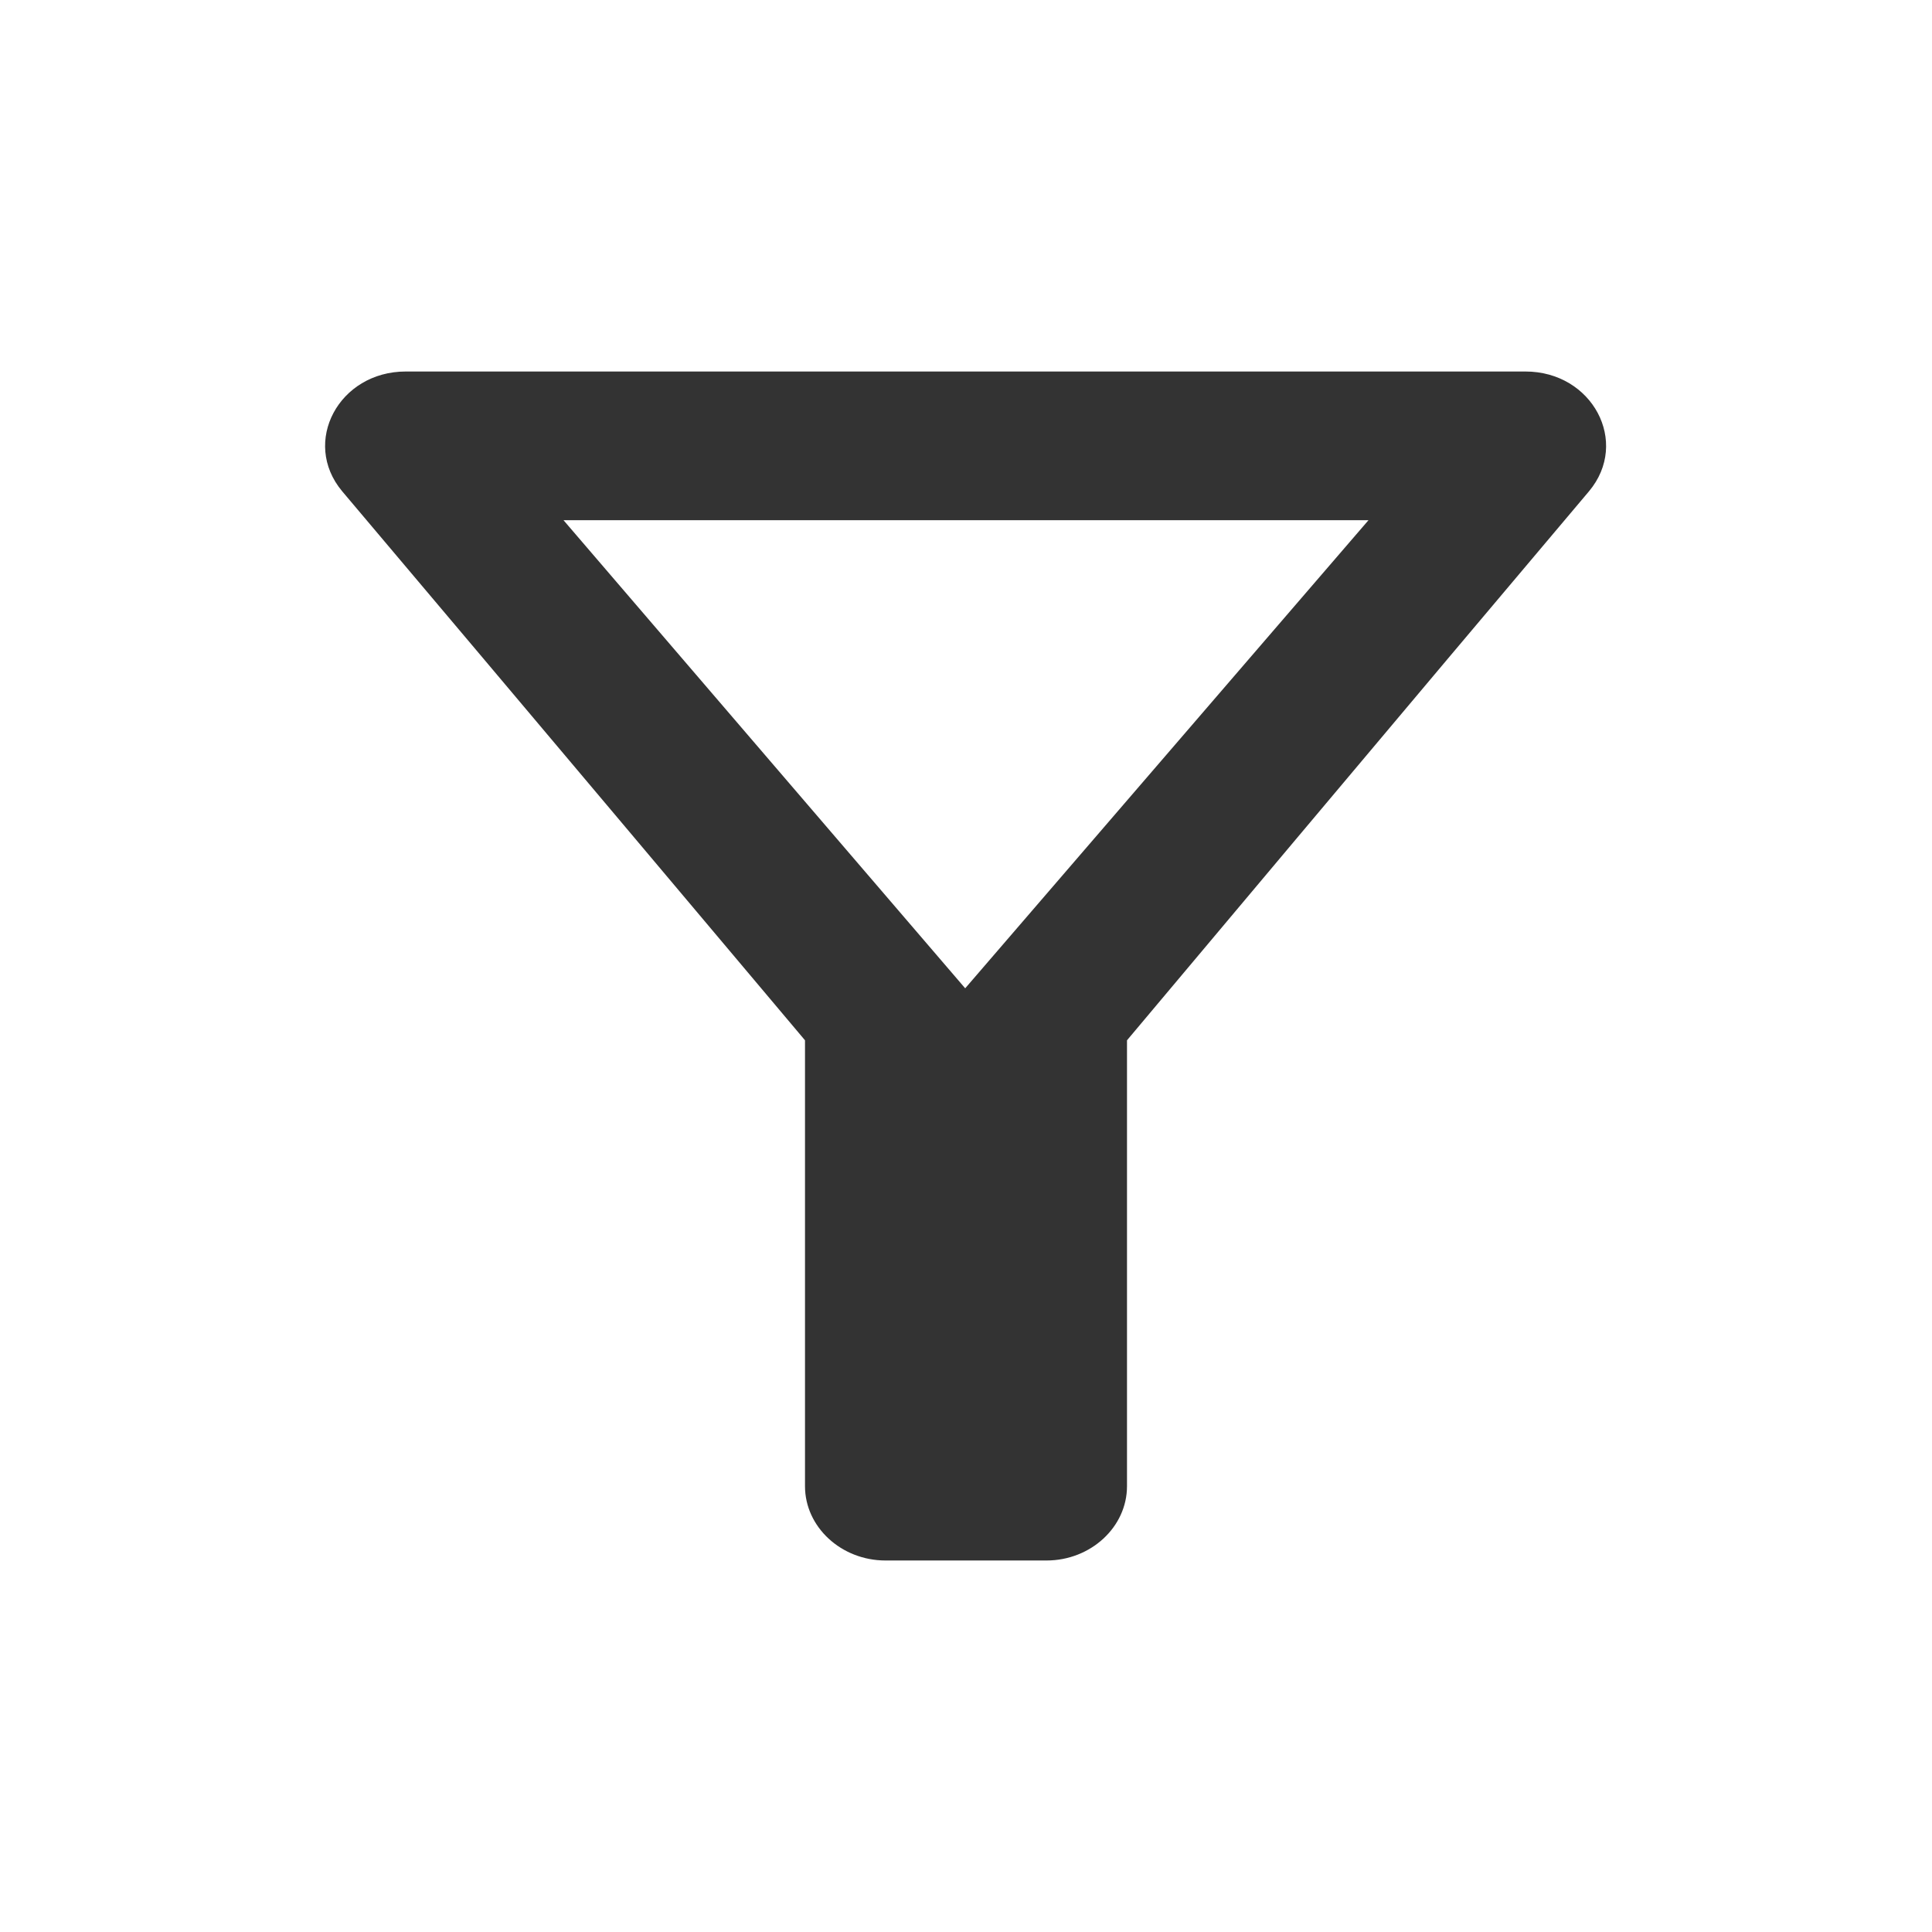 <?xml version="1.0" encoding="UTF-8"?>
<svg width="24px" height="24px" viewBox="0 0 24 24" version="1.1" xmlns="http://www.w3.org/2000/svg" xmlns:xlink="http://www.w3.org/1999/xlink">
    <title>filter_alt-24px </title>
    <g id="Page-1" stroke="none" stroke-width="1" fill="none" fill-rule="evenodd">
        <g id="Inventory" transform="translate(-1140, -93)">
            <g id="Group-19" transform="translate(280, 86)">
                <g id="Group-6-Copy-2" transform="translate(848, 0)">
                    <g id="Group-34">
                        <g id="filter_alt-24px-" transform="translate(12, 7)">
                            <path d="M0,0.923 L24,0.923 M24,23.077 L0,23.077" id="Shape"></path>
                            <path d="M7,6.462 L17,6.462 L11.99,12.277 L7,6.462 Z M4.25,6.102 C6.27,8.492 10,12.923 10,12.923 L10,18.462 C10,18.969 10.45,19.385 11,19.385 L13,19.385 C13.55,19.385 14,18.969 14,18.462 L14,12.923 C14,12.923 17.72,8.492 19.74,6.102 C20.25,5.492 19.78,4.615 18.95,4.615 L5.04,4.615 C4.21,4.615 3.74,5.492 4.25,6.102 Z" id="Shape" fill="#333333" fill-rule="nonzero"></path>
                            <polygon id="Path" points="0 0.923 24 0.923 24 23.077 0 23.077"></polygon>
                        </g>
                    </g>
                </g>
            </g>
        </g>
    </g>
</svg>